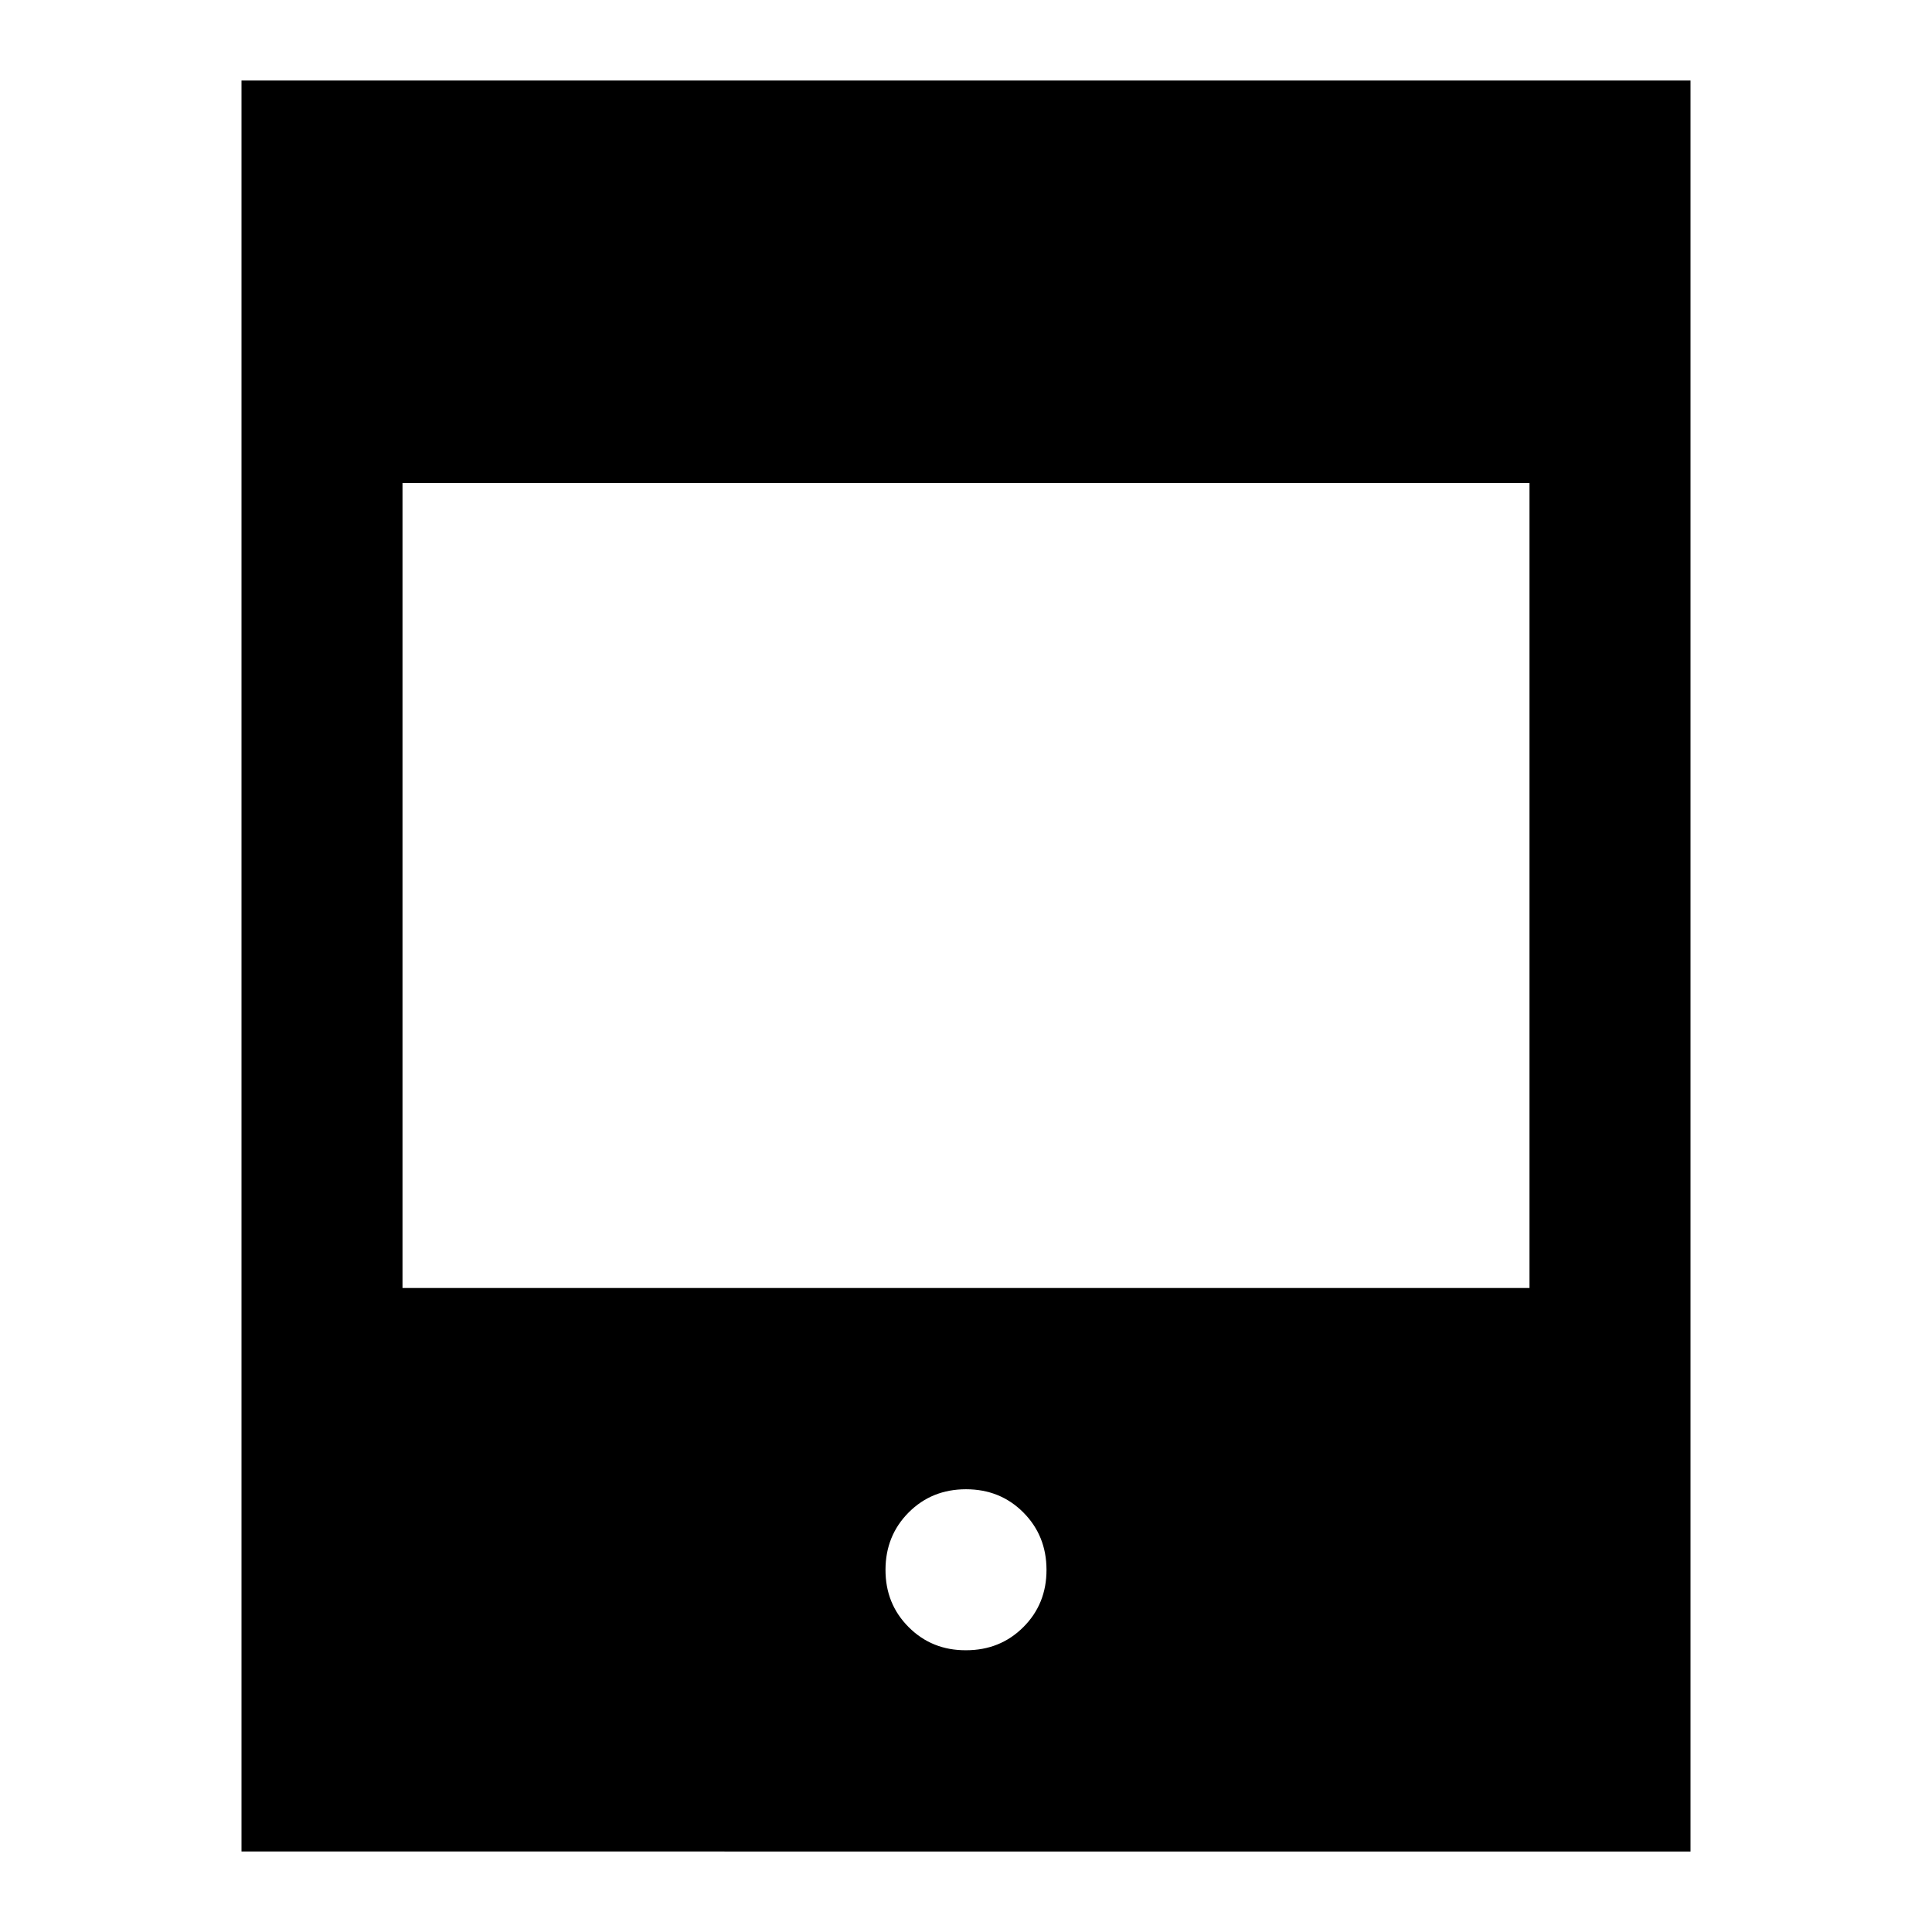<svg xmlns="http://www.w3.org/2000/svg" width="3em" height="3em" viewBox="0 0 24 24"><path fill="currentColor" d="M3 23V1h18v22zm2-7h14V6H5zm7 4.5q.425 0 .713-.288T13 19.5t-.288-.712T12 18.5t-.712.288T11 19.5t.288.713t.712.287"/></svg>